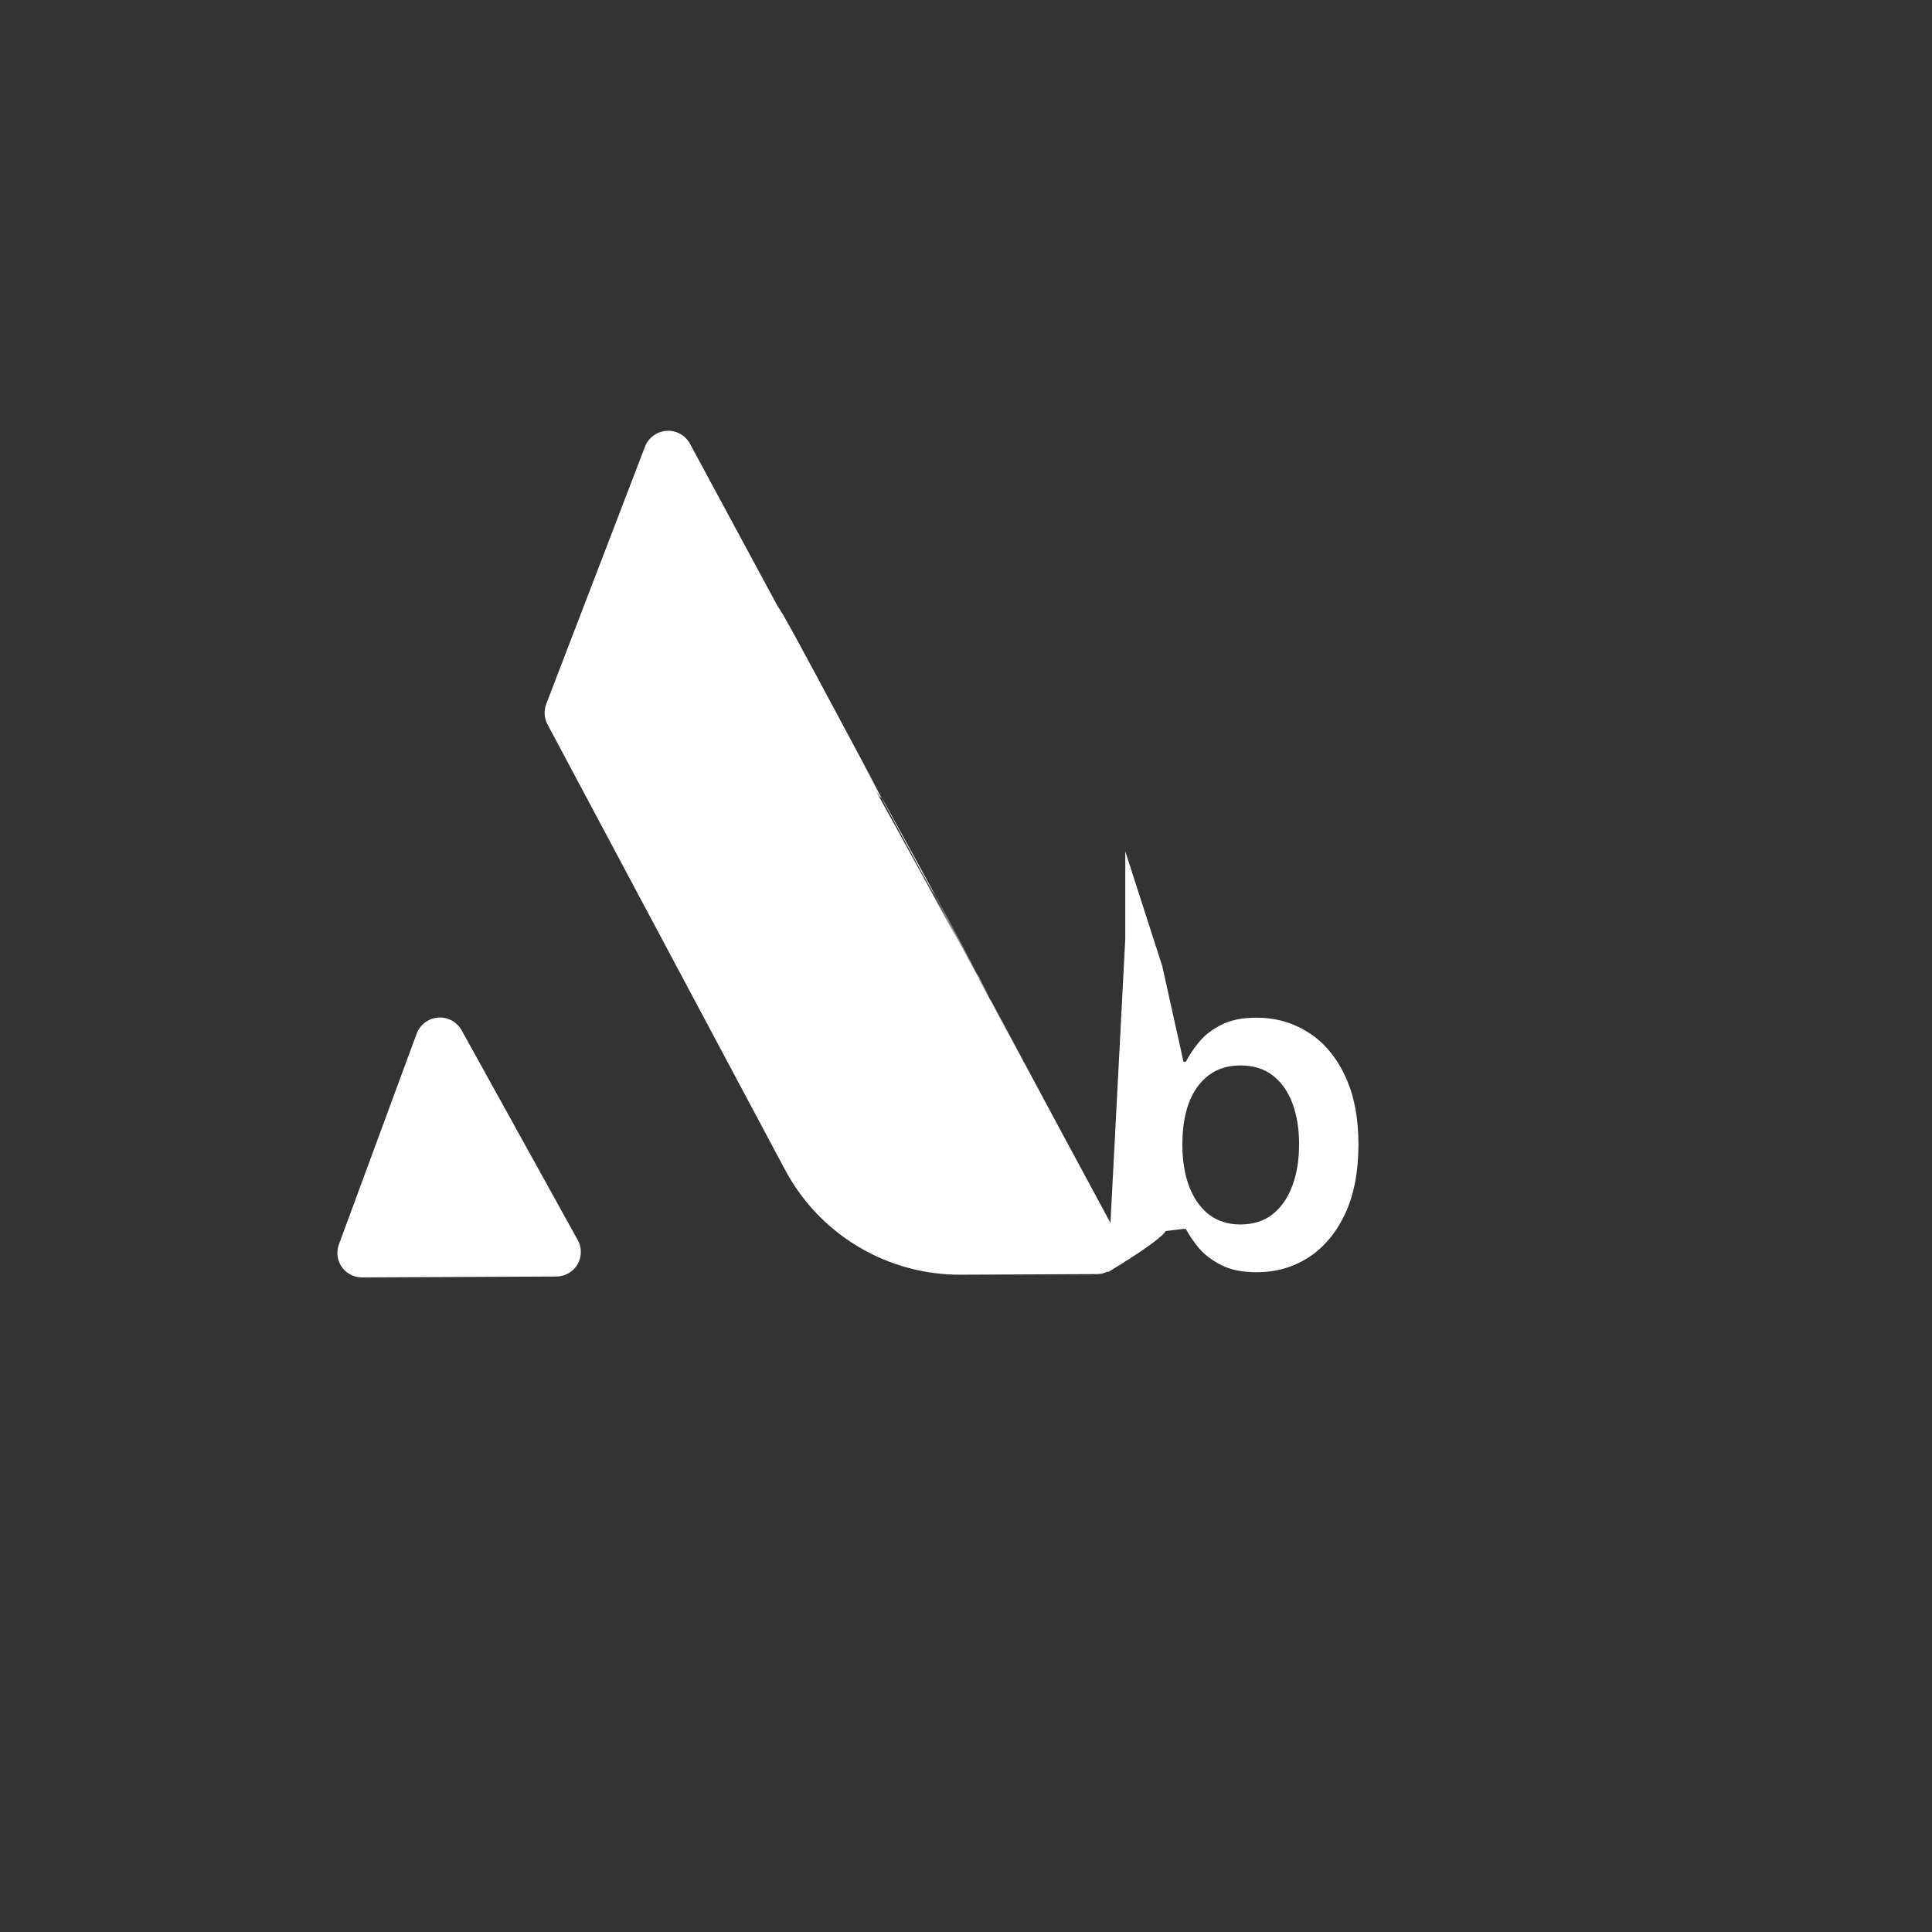 <svg width="265" height="265" viewBox="0 0 265 265" fill="none" xmlns="http://www.w3.org/2000/svg">
<rect x="0" y="0" width="265" height="265" fill="#333333" stroke="none"/>
<g clip-path="url(#clip0_63_1494)">
<path d="M100.044 70.882L117.801 103.784L134.34 134.407L134.328 134.407L94.639 60.866C94.329 60.294 93.861 59.824 93.292 59.51C92.723 59.196 92.076 59.051 91.427 59.093C90.778 59.136 90.155 59.363 89.631 59.748C89.107 60.133 88.705 60.66 88.471 61.267L74.908 96.604C74.743 97.047 74.674 97.52 74.704 97.991C74.735 98.463 74.865 98.923 75.087 99.34L107.729 160.546C110.069 164.897 113.551 168.528 117.801 171.048C122.051 173.567 126.908 174.879 131.848 174.844L150.464 174.758C151.015 174.755 151.557 174.619 152.044 174.361C152.435 174.157 152.782 173.877 153.064 173.538C153.347 173.198 153.559 172.806 153.689 172.384C153.818 171.962 153.863 171.519 153.82 171.08C153.778 170.64 153.648 170.214 153.439 169.825L134.34 134.407L114.483 97.636L138.927 142.912C141.266 147.264 126.071 119.095 129.064 124.222C127.287 121.478 115.939 100.057 114.483 97.636L143.892 152.122C112.291 93.573 117.313 102.879 142.546 149.628C114.483 97.636 120.529 109.694 120.811 109.355C121.093 109.015 135.897 137.966 136.027 137.544C136.157 137.123 112.243 93.162 146.161 156.332C117.801 103.784 126.278 119.485 126.071 119.095L143.89 152.116L146.161 156.332L150.464 164.308L148.436 160.546L143.89 152.116C117.801 103.784 107.317 83.616 106.748 83.303C106.179 82.991 134.988 134.365 134.34 134.407C148.247 160.197 110.1 89.514 110.1 89.514C110.1 89.514 127.977 122.639 100.044 70.882ZM58.716 139.978C57.995 140.363 57.439 140.999 57.155 141.766L46.477 170.717C46.326 171.132 46.258 171.573 46.279 172.015C46.299 172.456 46.406 172.889 46.595 173.289C46.783 173.688 47.049 174.047 47.377 174.343C47.705 174.639 48.089 174.867 48.506 175.014C48.882 175.149 49.279 175.217 49.678 175.216L76.311 175.092C76.892 175.091 77.464 174.94 77.97 174.652C78.476 174.364 78.898 173.95 79.196 173.45C79.494 172.95 79.657 172.382 79.67 171.8C79.683 171.218 79.545 170.643 79.269 170.131L63.318 141.315C62.882 140.53 62.154 139.949 61.292 139.699C60.43 139.449 59.504 139.549 58.716 139.978Z" fill="white"/>
<path d="M151.963 174.503L154.347 128.737V116.77L159.415 132.499L162.331 145.632H162.662C163.074 144.808 163.654 143.934 164.404 143.007C165.154 142.066 166.169 141.265 167.448 140.603C168.727 139.927 170.359 139.589 172.344 139.589C174.962 139.589 177.322 140.258 179.424 141.596C181.542 142.919 183.218 144.882 184.453 147.485C185.703 150.072 186.328 153.248 186.328 157.013C186.328 160.733 185.718 163.894 184.497 166.497C183.277 169.099 181.615 171.084 179.513 172.452C177.41 173.819 175.028 174.503 172.366 174.503C170.426 174.503 168.815 174.18 167.536 173.533C166.257 172.886 165.228 172.106 164.448 171.195C163.684 170.268 163.088 169.393 162.662 168.57H162.199C162.199 168.57 153.204 169.763 158.565 168.57C163.925 167.377 151.963 174.503 151.963 174.503ZM162.177 156.969C162.177 159.159 162.485 161.078 163.103 162.725C163.735 164.372 164.64 165.659 165.816 166.585C167.007 167.497 168.448 167.952 170.139 167.952C171.903 167.952 173.381 167.482 174.572 166.541C175.763 165.585 176.66 164.284 177.263 162.637C177.88 160.975 178.189 159.086 178.189 156.969C178.189 154.866 177.888 152.999 177.285 151.366C176.682 149.734 175.785 148.455 174.594 147.529C173.403 146.602 171.918 146.139 170.139 146.139C168.433 146.139 166.985 146.588 165.794 147.485C164.603 148.381 163.698 149.639 163.081 151.256C162.478 152.874 162.177 154.778 162.177 156.969Z" fill="white"/>
</g>
<defs>
<clipPath id="clip0_63_1494">
<rect width="265" height="265" fill="white"/>
</clipPath>
</defs>
</svg>
